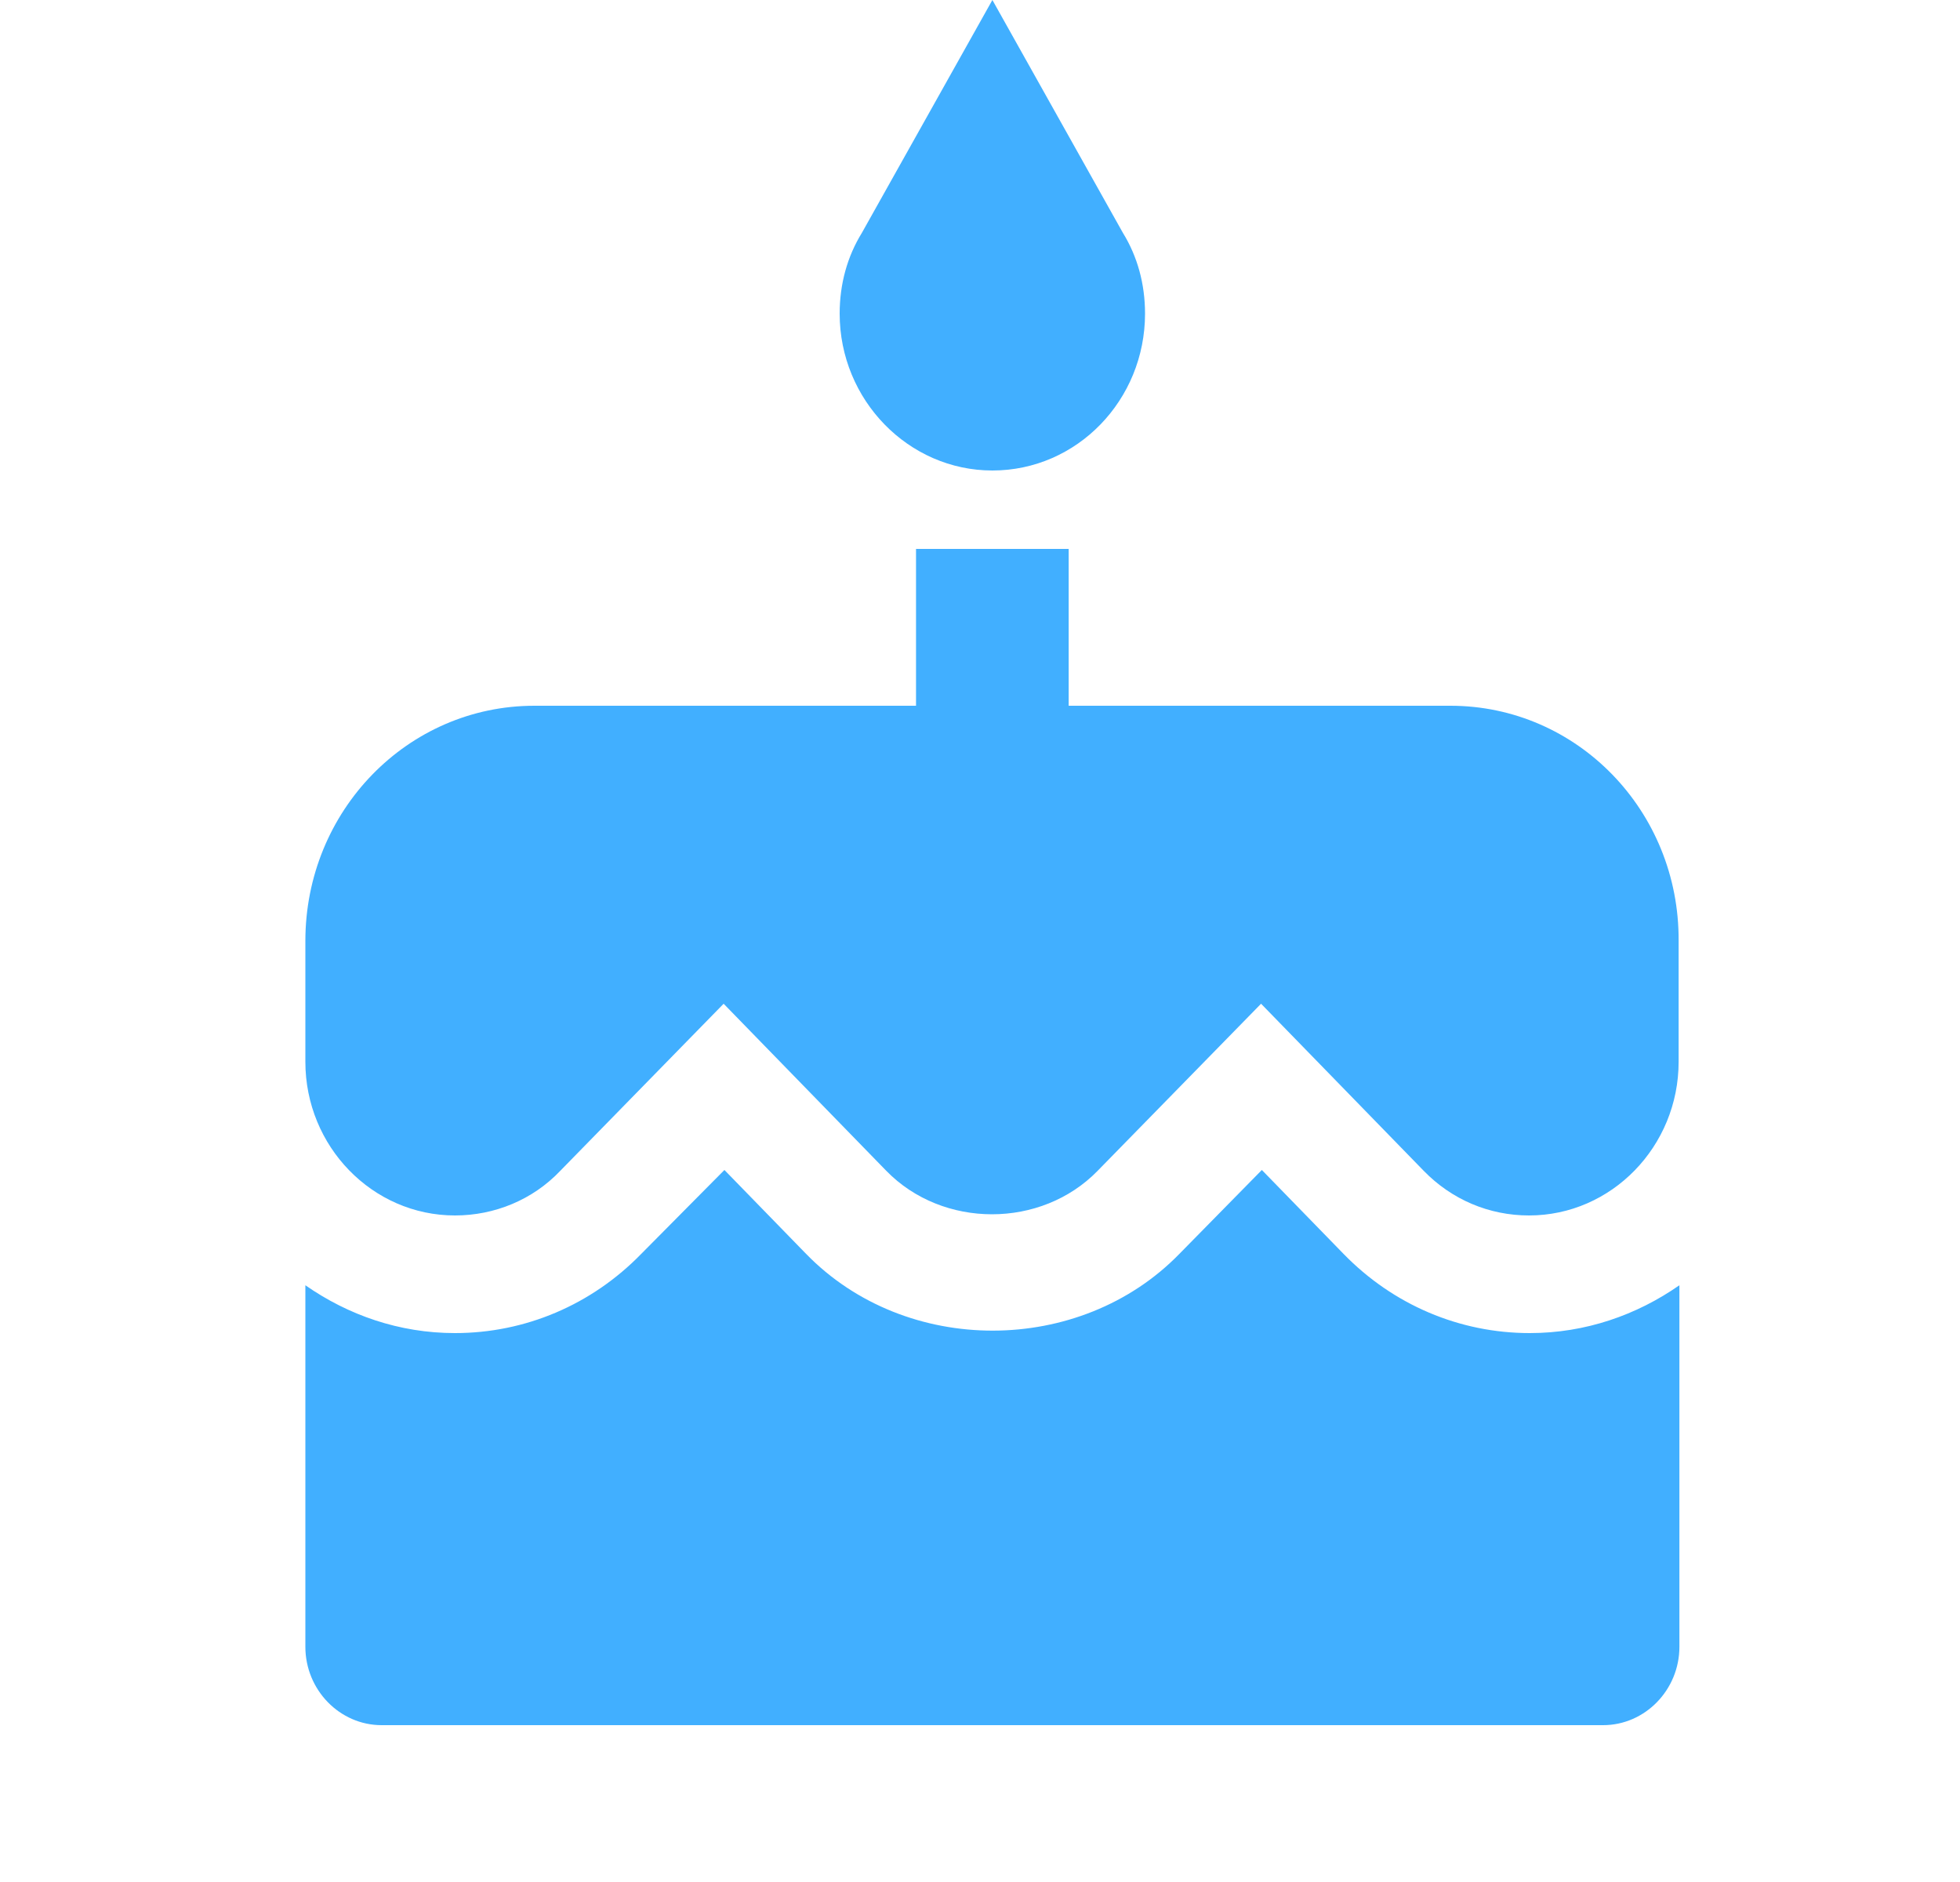 <svg width="25" height="24" viewBox="0 0 25 24" fill="none" xmlns="http://www.w3.org/2000/svg">
<g id="cake" clip-path="url(#clip0_2051_1229)">
<path id="Vector" d="M12.658 6C13.739 6 14.605 5.1 14.605 4C14.605 3.62 14.508 3.27 14.323 2.97L12.658 0L10.993 2.97C10.808 3.27 10.71 3.62 10.71 4C10.71 5.1 11.587 6 12.658 6ZM17.137 15.99L16.095 14.92L15.043 15.99C13.777 17.29 11.557 17.3 10.282 15.99L9.24 14.92L8.179 15.99C7.546 16.64 6.699 17 5.803 17C5.092 17 4.44 16.77 3.895 16.39V21C3.895 21.55 4.333 22 4.868 22H20.447C20.983 22 21.421 21.55 21.421 21V16.39C20.876 16.77 20.223 17 19.512 17C18.617 17 17.77 16.64 17.137 15.99ZM18.5 9H13.631V7H11.684V9H6.816C5.199 9 3.895 10.34 3.895 12V13.54C3.895 14.62 4.751 15.5 5.803 15.5C6.309 15.5 6.796 15.3 7.147 14.93L9.23 12.8L11.304 14.93C12.025 15.67 13.281 15.67 14.001 14.93L16.085 12.8L18.159 14.93C18.519 15.3 18.996 15.5 19.503 15.5C20.554 15.5 21.411 14.62 21.411 13.54V12C21.421 10.34 20.116 9 18.5 9Z" fill="#41AFFF"/>
</g>
<defs>
<clipPath id="clip0_2051_1229">
<rect width="23.368" height="24" fill="white" transform="translate(0.974)"/>
</clipPath>
</defs>
</svg>
